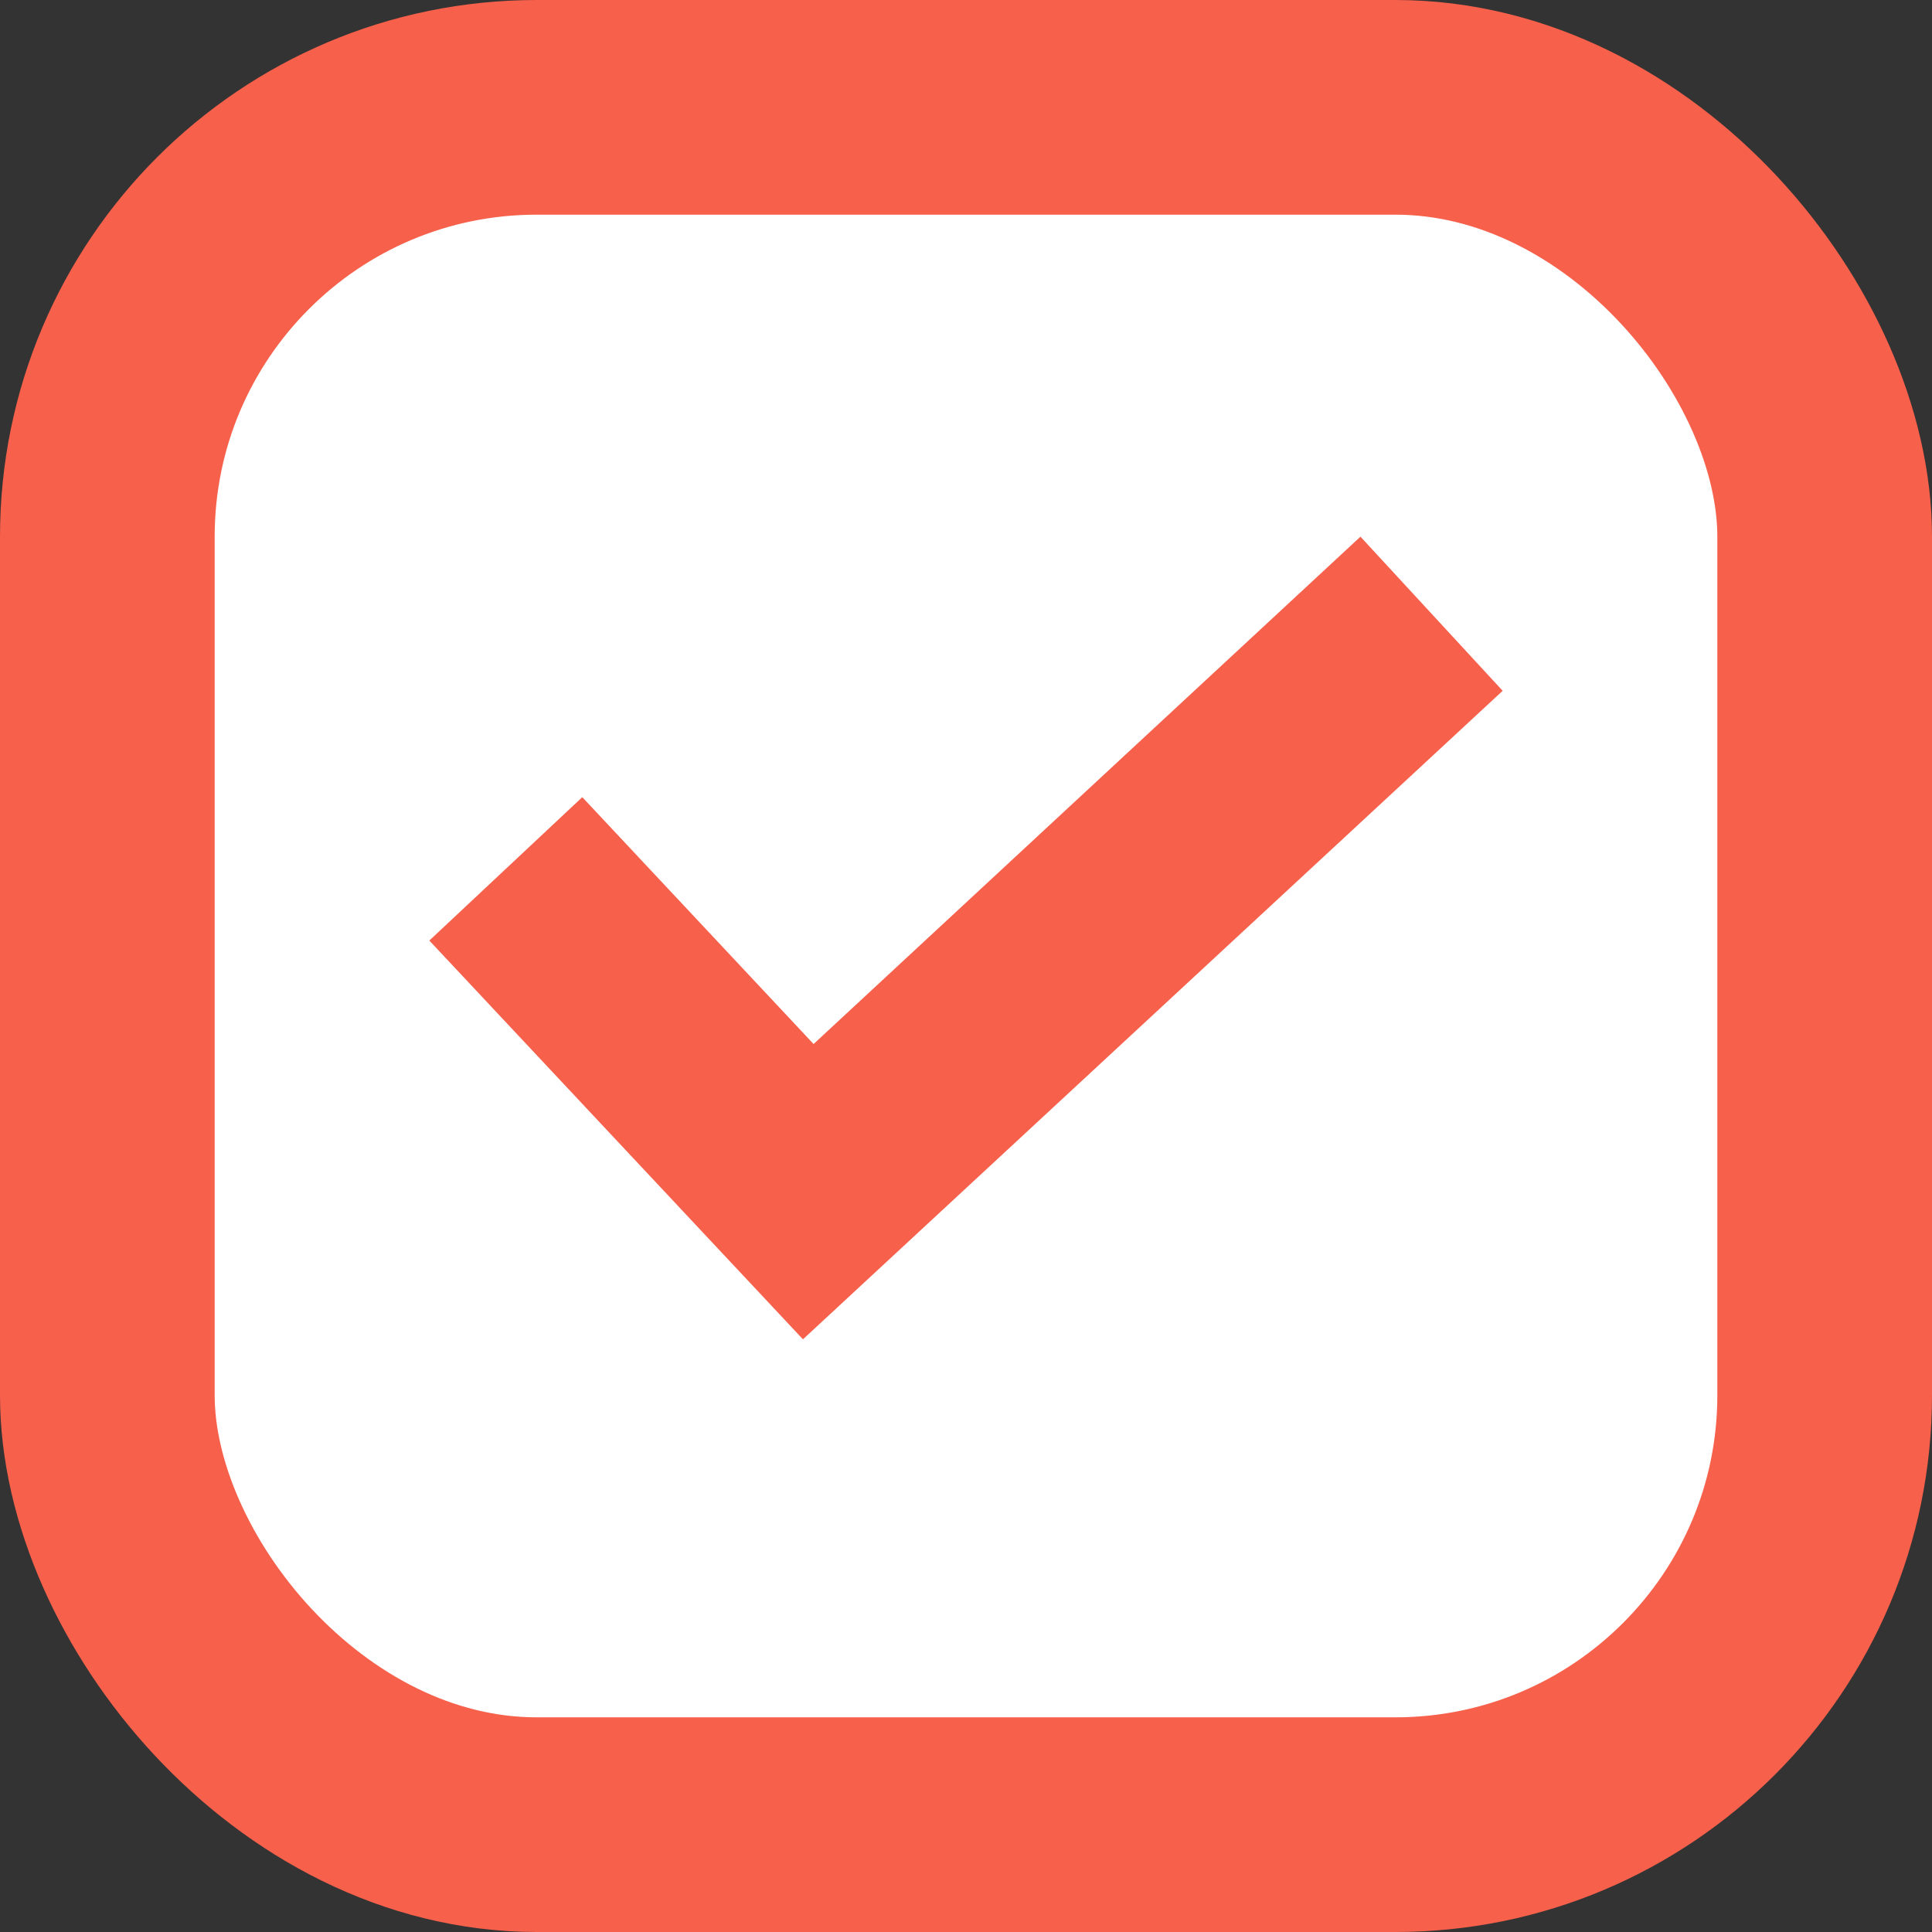 <svg width="18" height="18" viewBox="0 0 18 18" fill="none" xmlns="http://www.w3.org/2000/svg">
<rect x="0" y="0" width="18" height="18" fill="#333333" stroke="none"/>
<g id="ui-checkbox">
<rect x="1" y="1" width="16" height="16" rx="4" fill="white"/>
<path id="Vector" d="M12.675 5L7.58 9.727L5.425 7.427L4 8.763L7.481 12.478L14 6.436L12.675 5Z" fill="#F7604B"/>
<rect x="1" y="1" width="16" height="16" rx="4" stroke="#F7604B" stroke-width="2"/>
</g>
</svg>
